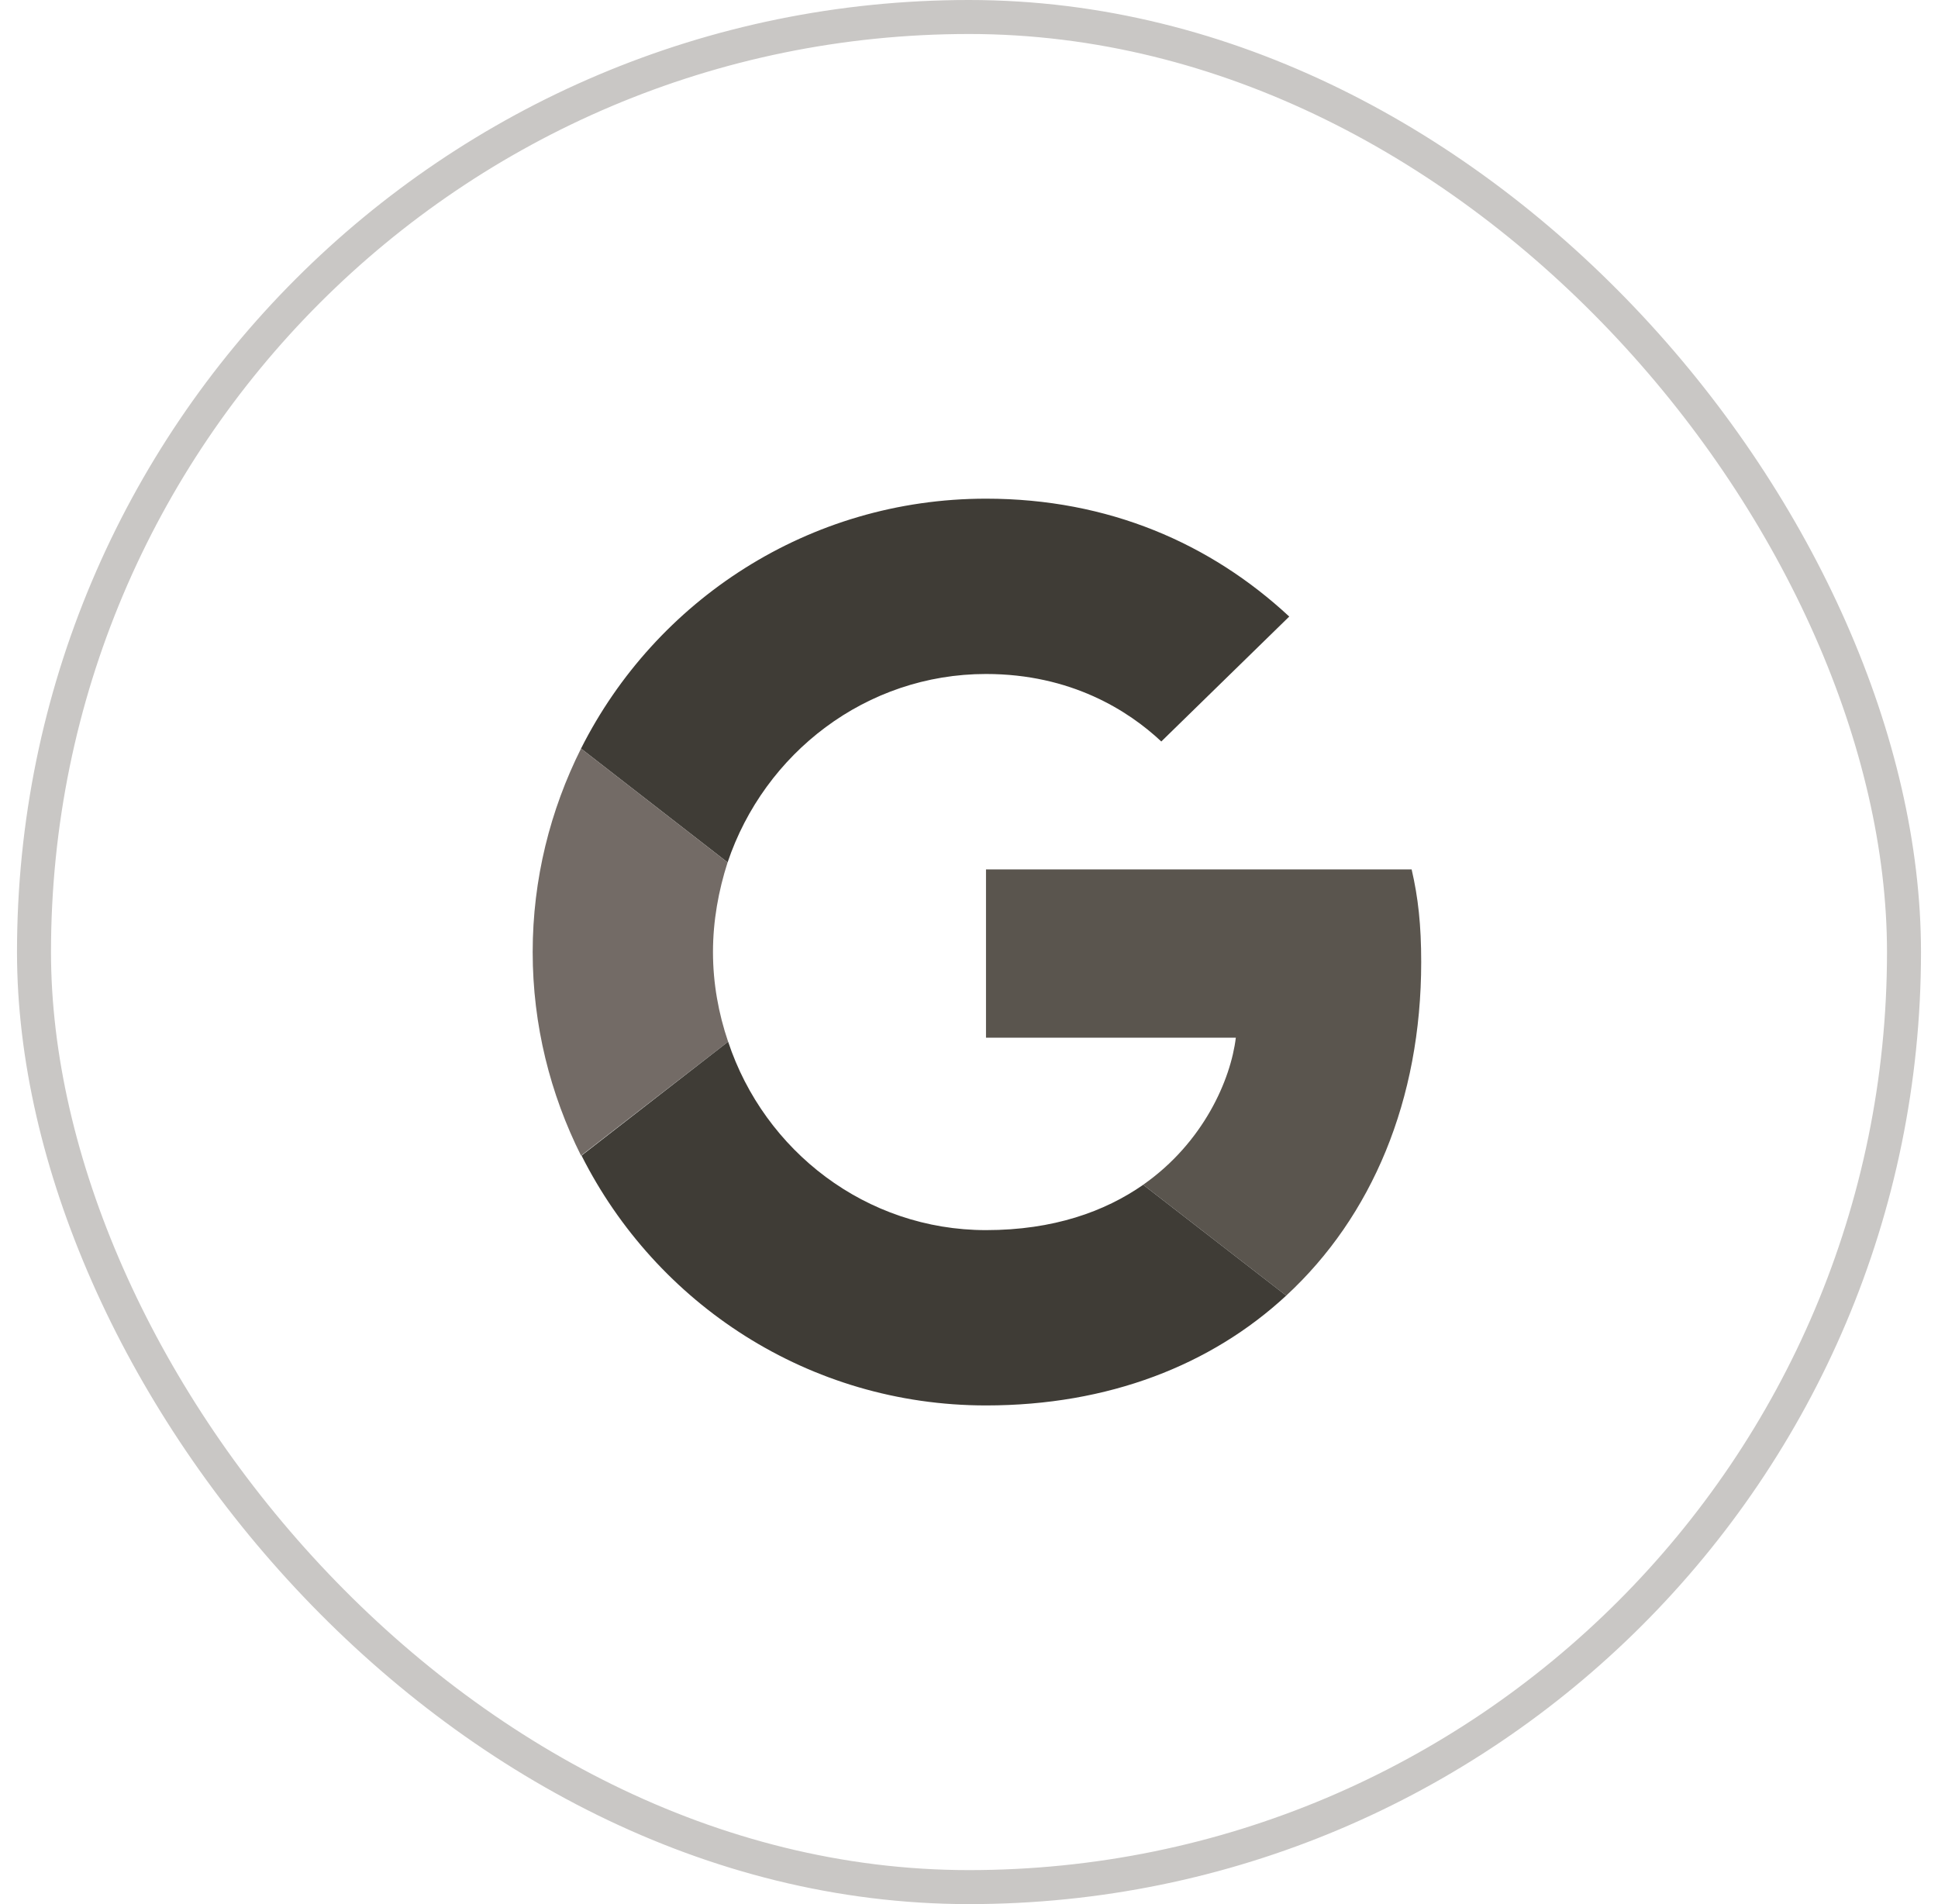 <svg width="57" height="56" viewBox="0 0 57 56" fill="none" xmlns="http://www.w3.org/2000/svg">
<rect x="1" y="0.5" width="55" height="55" rx="27.5" stroke="#C9C7C5"/>
<path fill-rule="evenodd" clip-rule="evenodd" d="M29 19.822C31.504 19.822 33.193 20.904 34.156 21.807L37.919 18.133C35.608 15.985 32.6 14.666 29 14.666C23.785 14.666 19.282 17.659 17.089 22.015L21.4 25.363C22.482 22.148 25.474 19.822 29 19.822Z" fill="#3F3C36"/>
<path fill-rule="evenodd" clip-rule="evenodd" d="M41.8 28.296C41.8 27.2 41.711 26.4 41.519 25.57H29V30.518H36.348C36.2 31.748 35.4 33.6 33.622 34.844L37.83 38.104C40.348 35.778 41.8 32.355 41.8 28.296Z" fill="#5A554E"/>
<path fill-rule="evenodd" clip-rule="evenodd" d="M21.415 30.637C21.133 29.808 20.97 28.919 20.97 28C20.97 27.082 21.133 26.193 21.4 25.363L17.089 22.015C16.185 23.823 15.667 25.852 15.667 28C15.667 30.148 16.185 32.178 17.089 33.986L21.415 30.637Z" fill="#736B66"/>
<path fill-rule="evenodd" clip-rule="evenodd" d="M29.001 41.334C32.601 41.334 35.623 40.148 37.83 38.104L33.623 34.845C32.497 35.63 30.986 36.178 29.001 36.178C25.475 36.178 22.482 33.852 21.416 30.637L17.104 33.985C19.297 38.341 23.786 41.334 29.001 41.334Z" fill="#3F3C36"/>
</svg>
